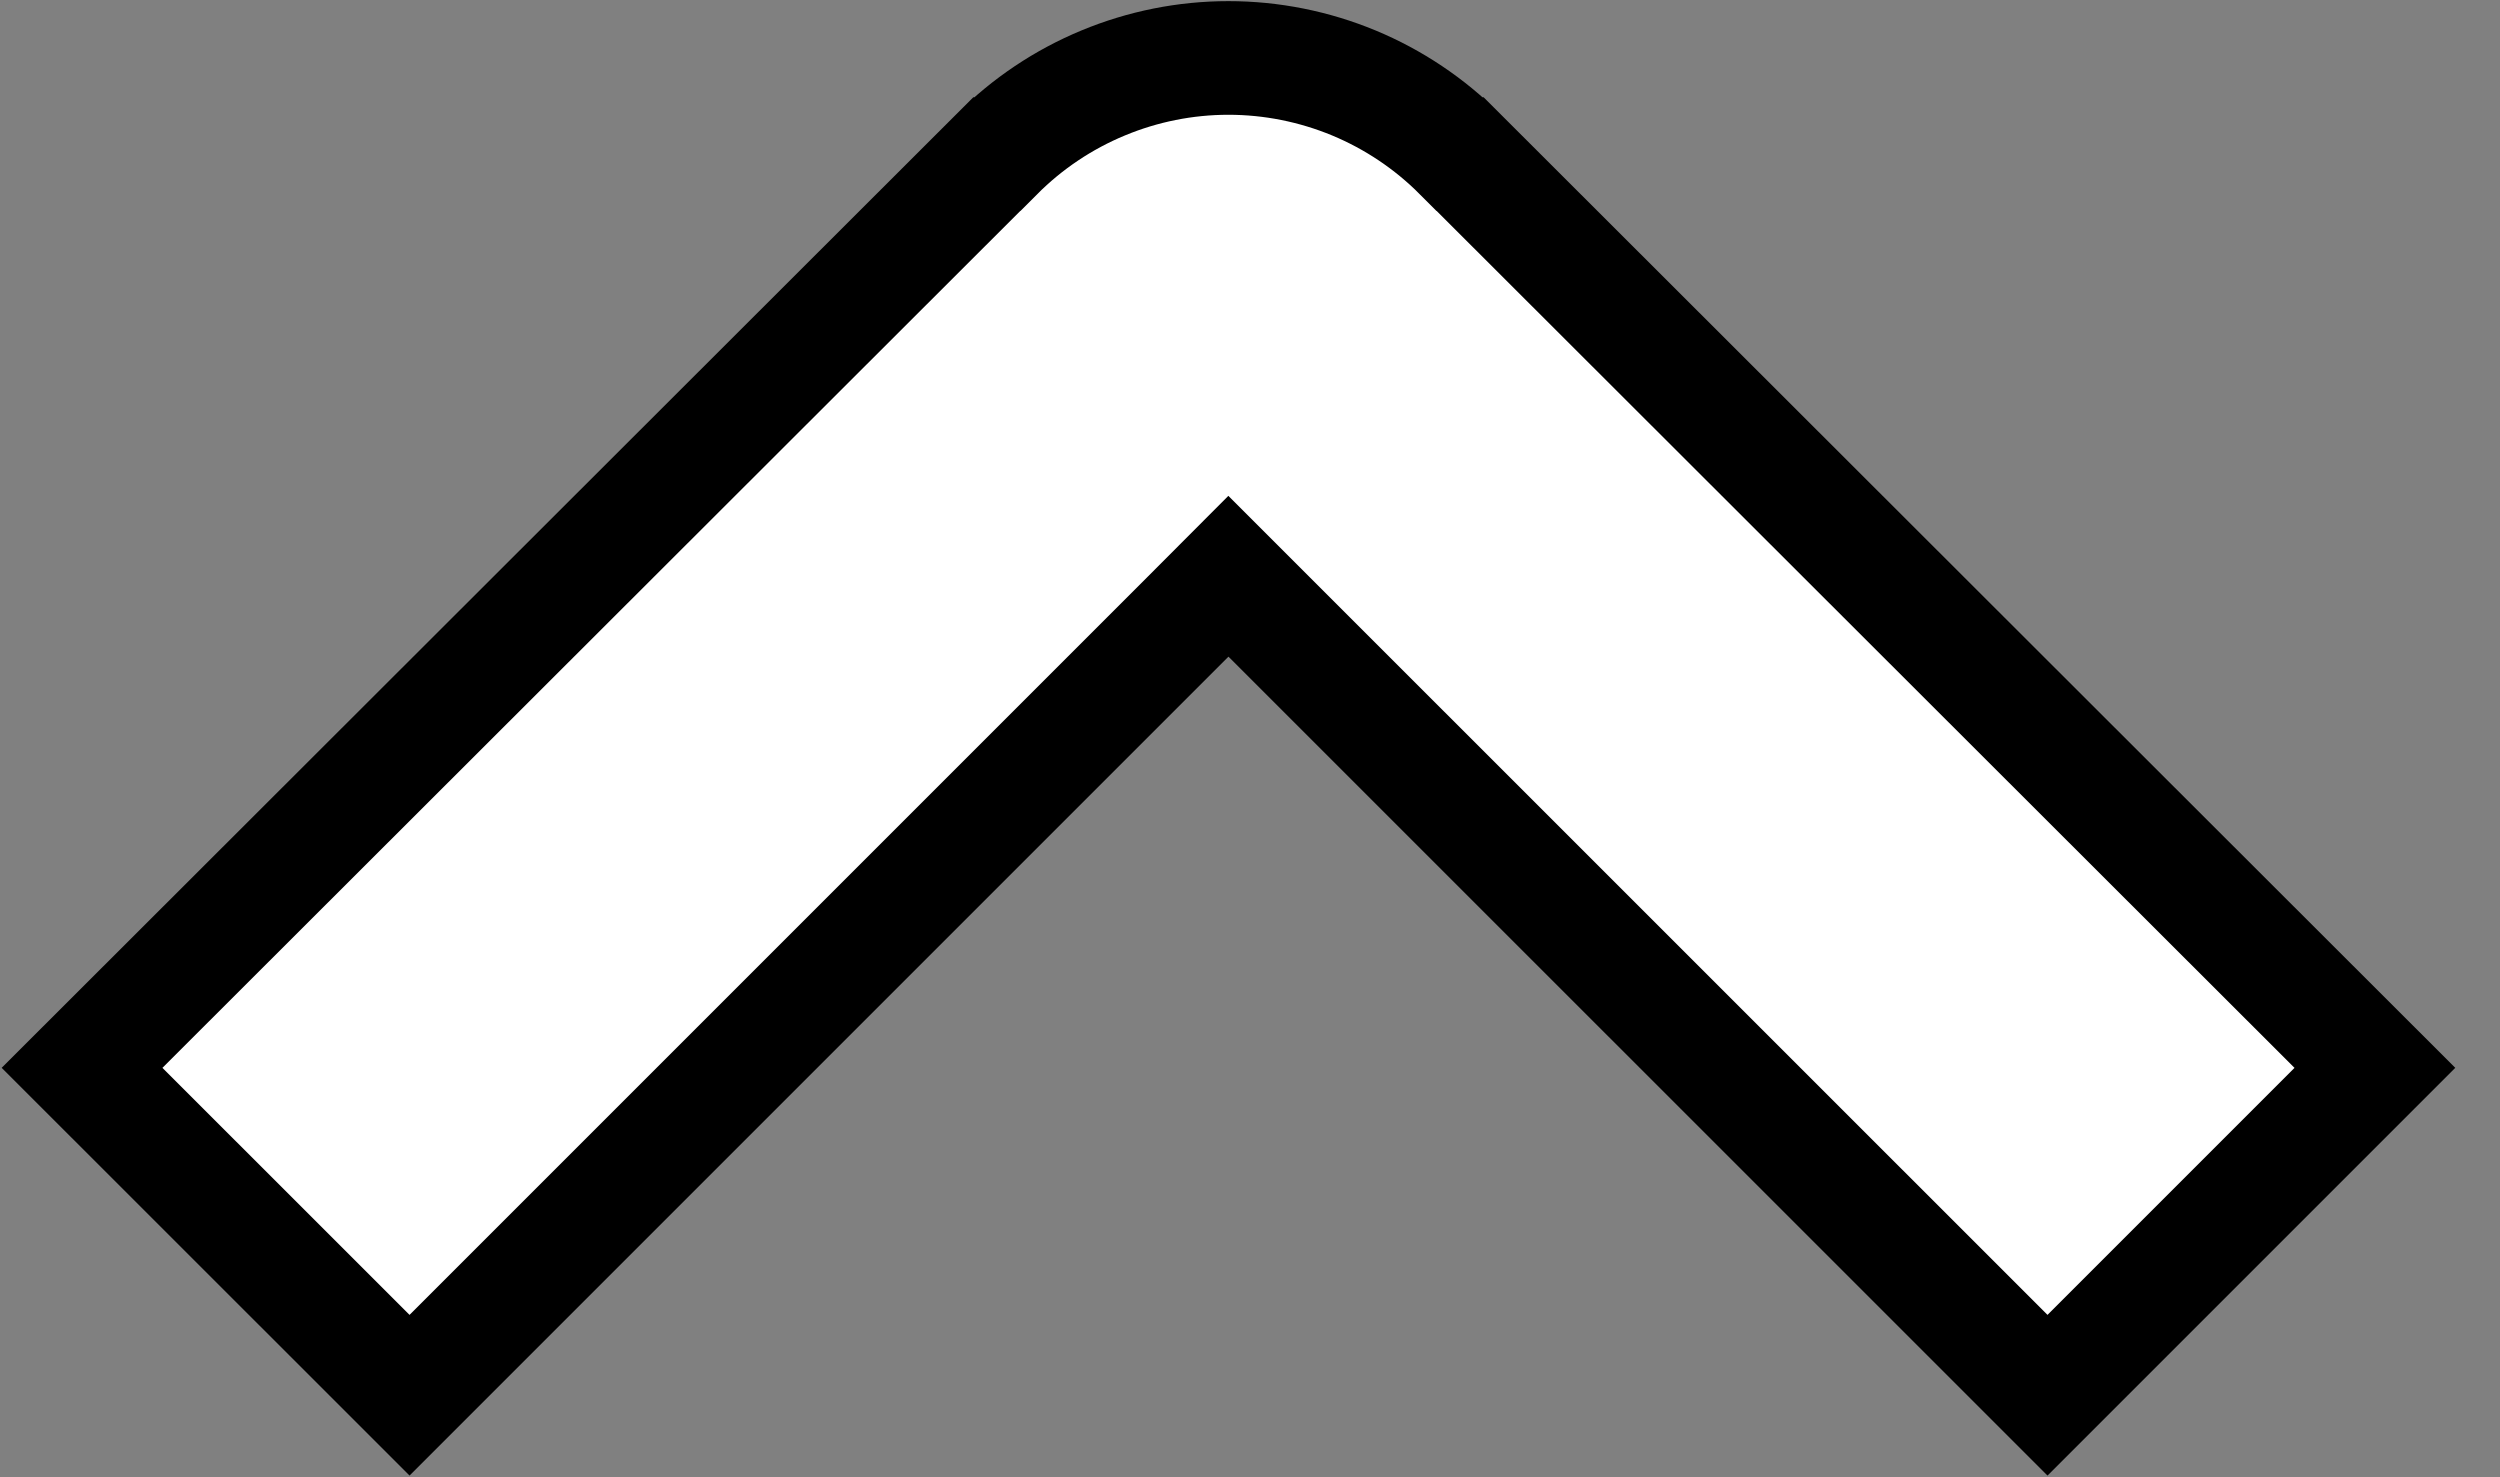 <svg width="22" height="13" viewBox="0 0 22 13" fill="none" xmlns="http://www.w3.org/2000/svg">
<rect x="0" y="0" width="22" height="13" fill="#808080" stroke="none"/>
<path d="M11.171 5.432L10.81 5.071L10.45 5.432L3.604 12.278L0.722 9.397L8.772 1.356L8.773 1.356C9.04 1.088 9.358 0.875 9.708 0.73C10.057 0.585 10.432 0.51 10.81 0.51C11.189 0.51 11.564 0.585 11.914 0.73C12.263 0.875 12.581 1.088 12.848 1.356L12.849 1.356L20.899 9.397L18.018 12.278L11.171 5.432Z" fill="white" stroke="black"/>
</svg>
